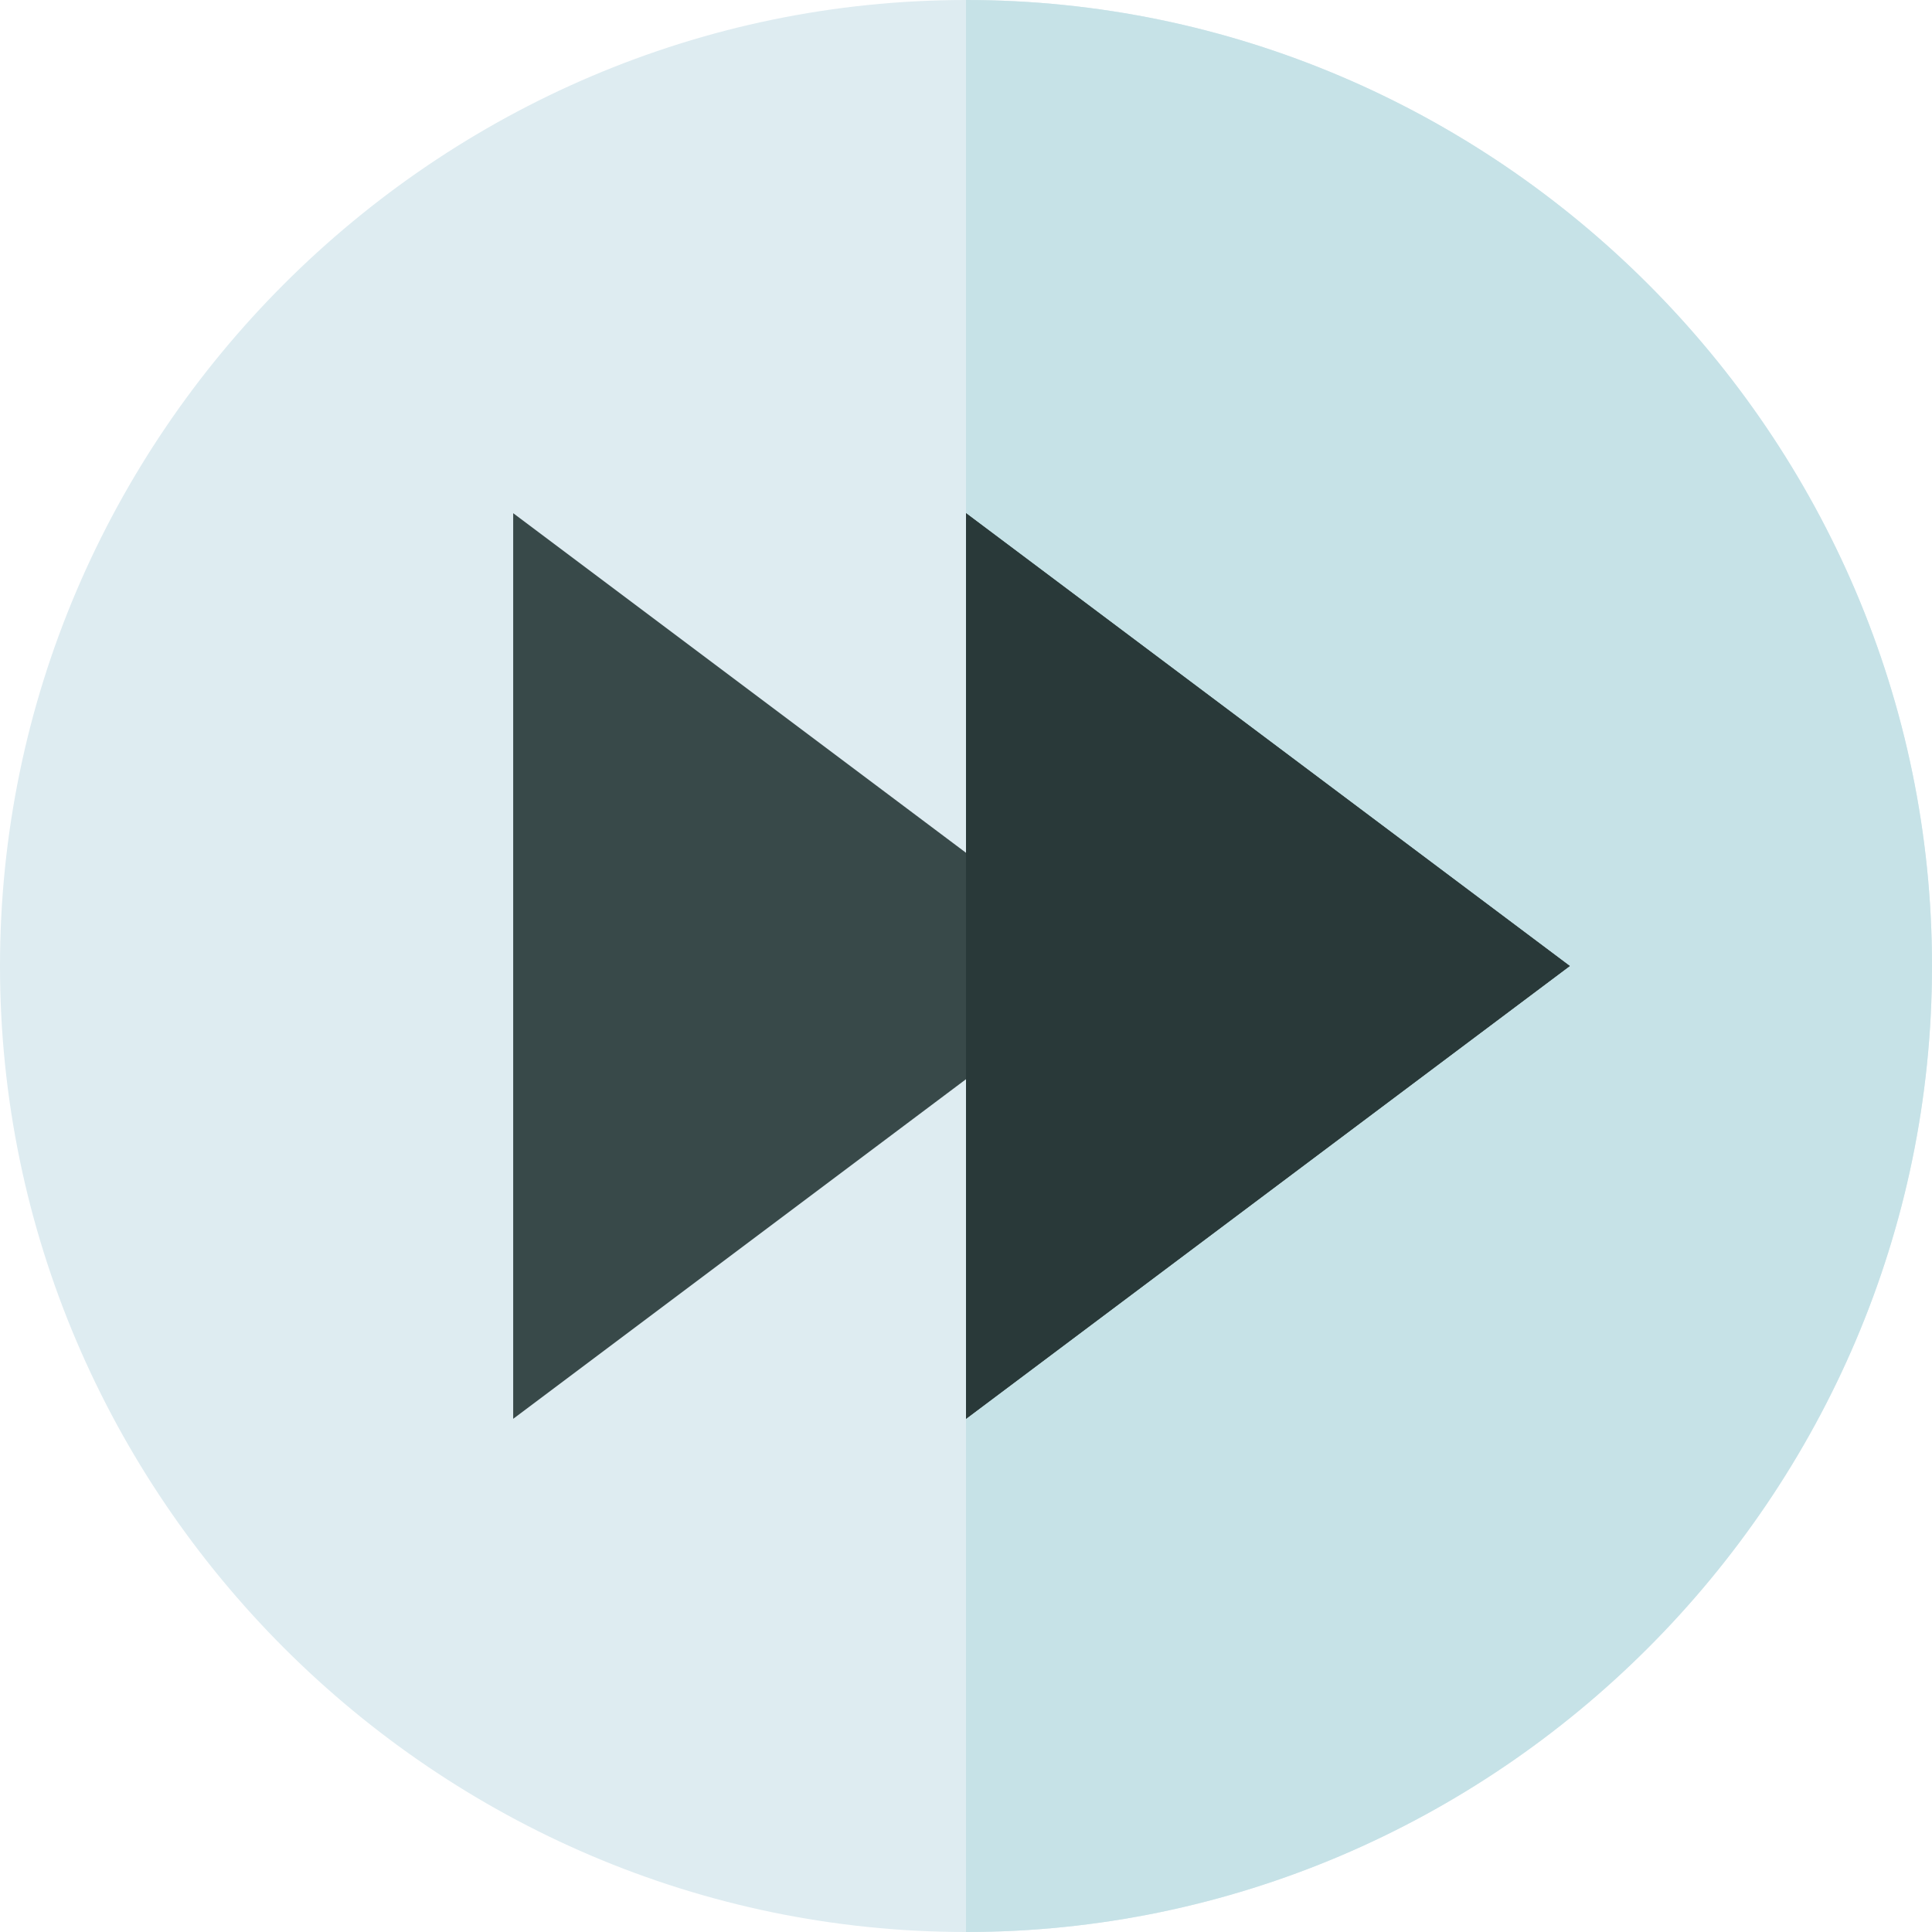 <svg viewBox="0 0 512 512" xmlns="http://www.w3.org/2000/svg"><path d="m256 512c-140.609 0-256-115.391-256-256s115.391-256 256-256 256 115.391 256 256-115.391 256-256 256zm0 0" fill="#deecf1"/><path d="m512 256c0-140.609-115.391-256-256-256v512c140.609 0 256-115.391 256-256zm0 0" fill="#c6e2e7"/><path d="m256 376 160.004-120-160.004-120v89.996l-120-89.996v240l120-89.996zm0 0" fill="#384949"/><path d="m256 376 160.004-120-160.004-120zm0 0" fill="#293939"/></svg>